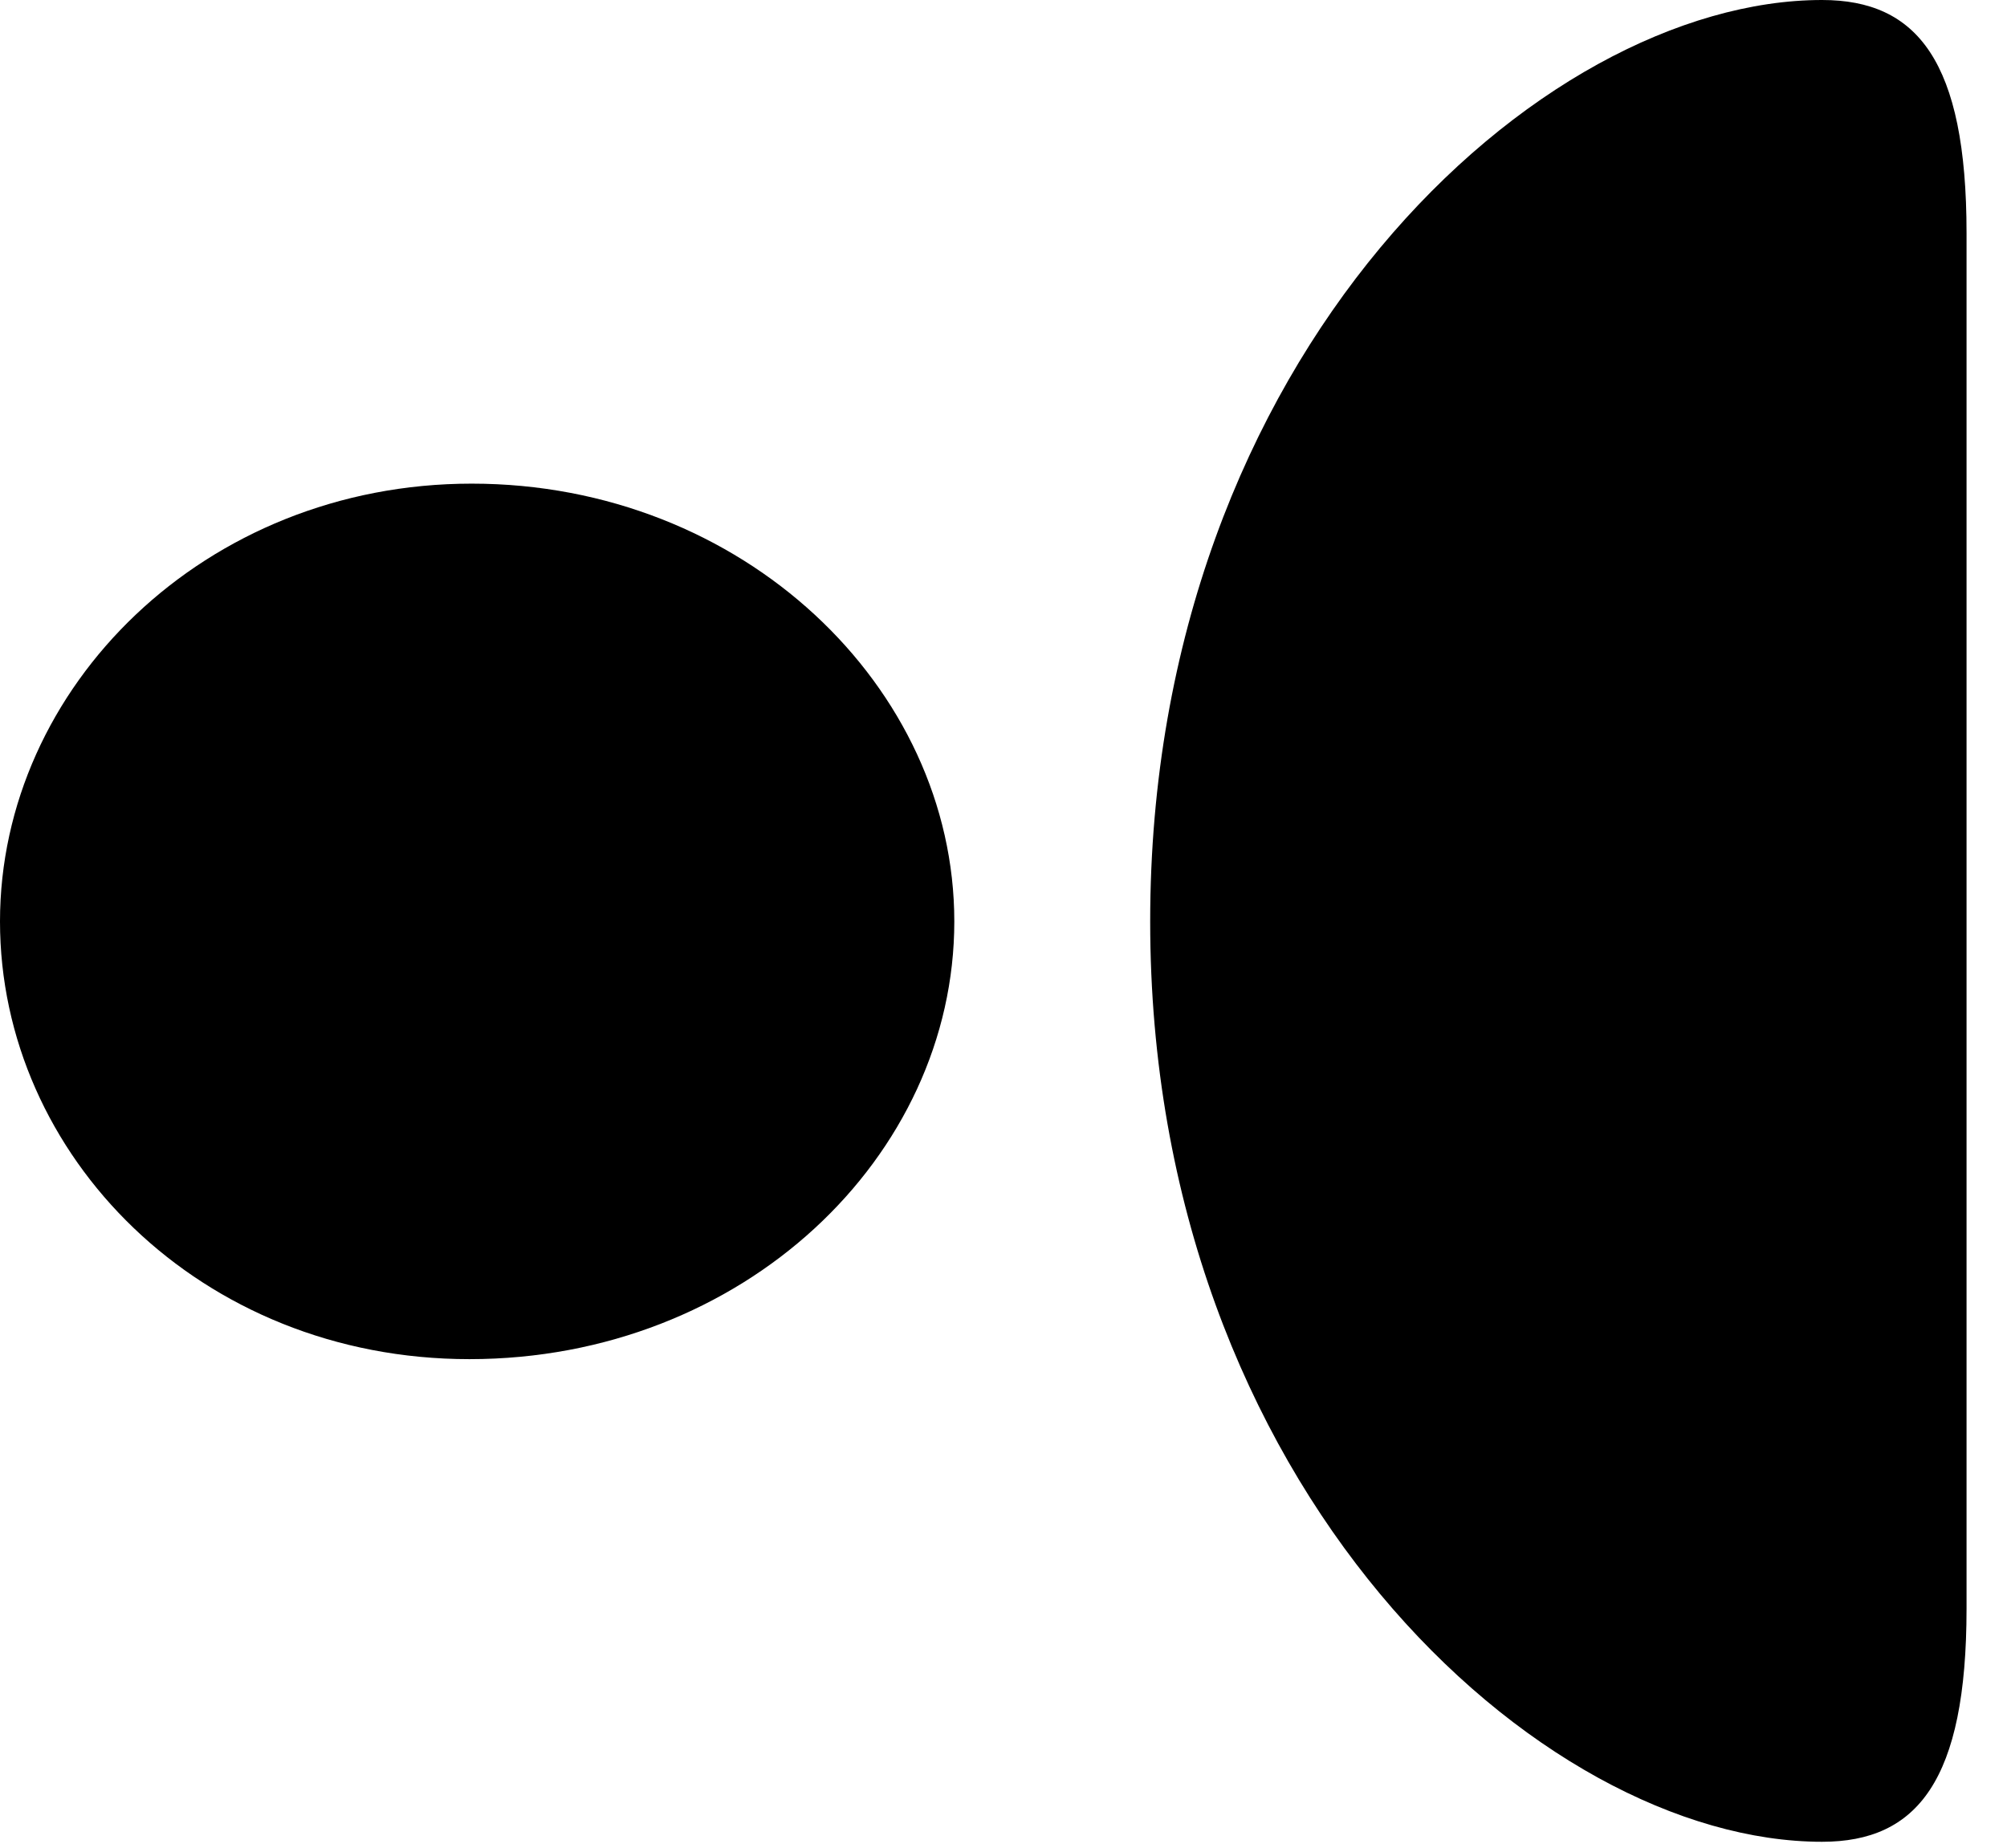 <svg version="1.1" xmlns="http://www.w3.org/2000/svg" xmlns:xlink="http://www.w3.org/1999/xlink" width="17.91" height="16.494" viewBox="0 0 17.91 16.494">
 <g>
  <rect height="16.494" opacity="0" width="17.91" x="0" y="0"/>
  <path d="M17.549 2.08C17.549 0.547 17.109 0 16.26 0C13.74 0 10.264 3.154 10.264 8.223C10.264 13.281 13.74 16.436 16.26 16.436C17.109 16.436 17.549 15.889 17.549 14.355ZM8.516 8.223C8.516 6.133 6.631 4.316 4.209 4.316C1.826 4.316 0 6.133 0 8.223C0 10.312 1.787 12.129 4.189 12.129C6.631 12.129 8.516 10.322 8.516 8.223Z" fill="currentColor"/>
 </g>
</svg>
